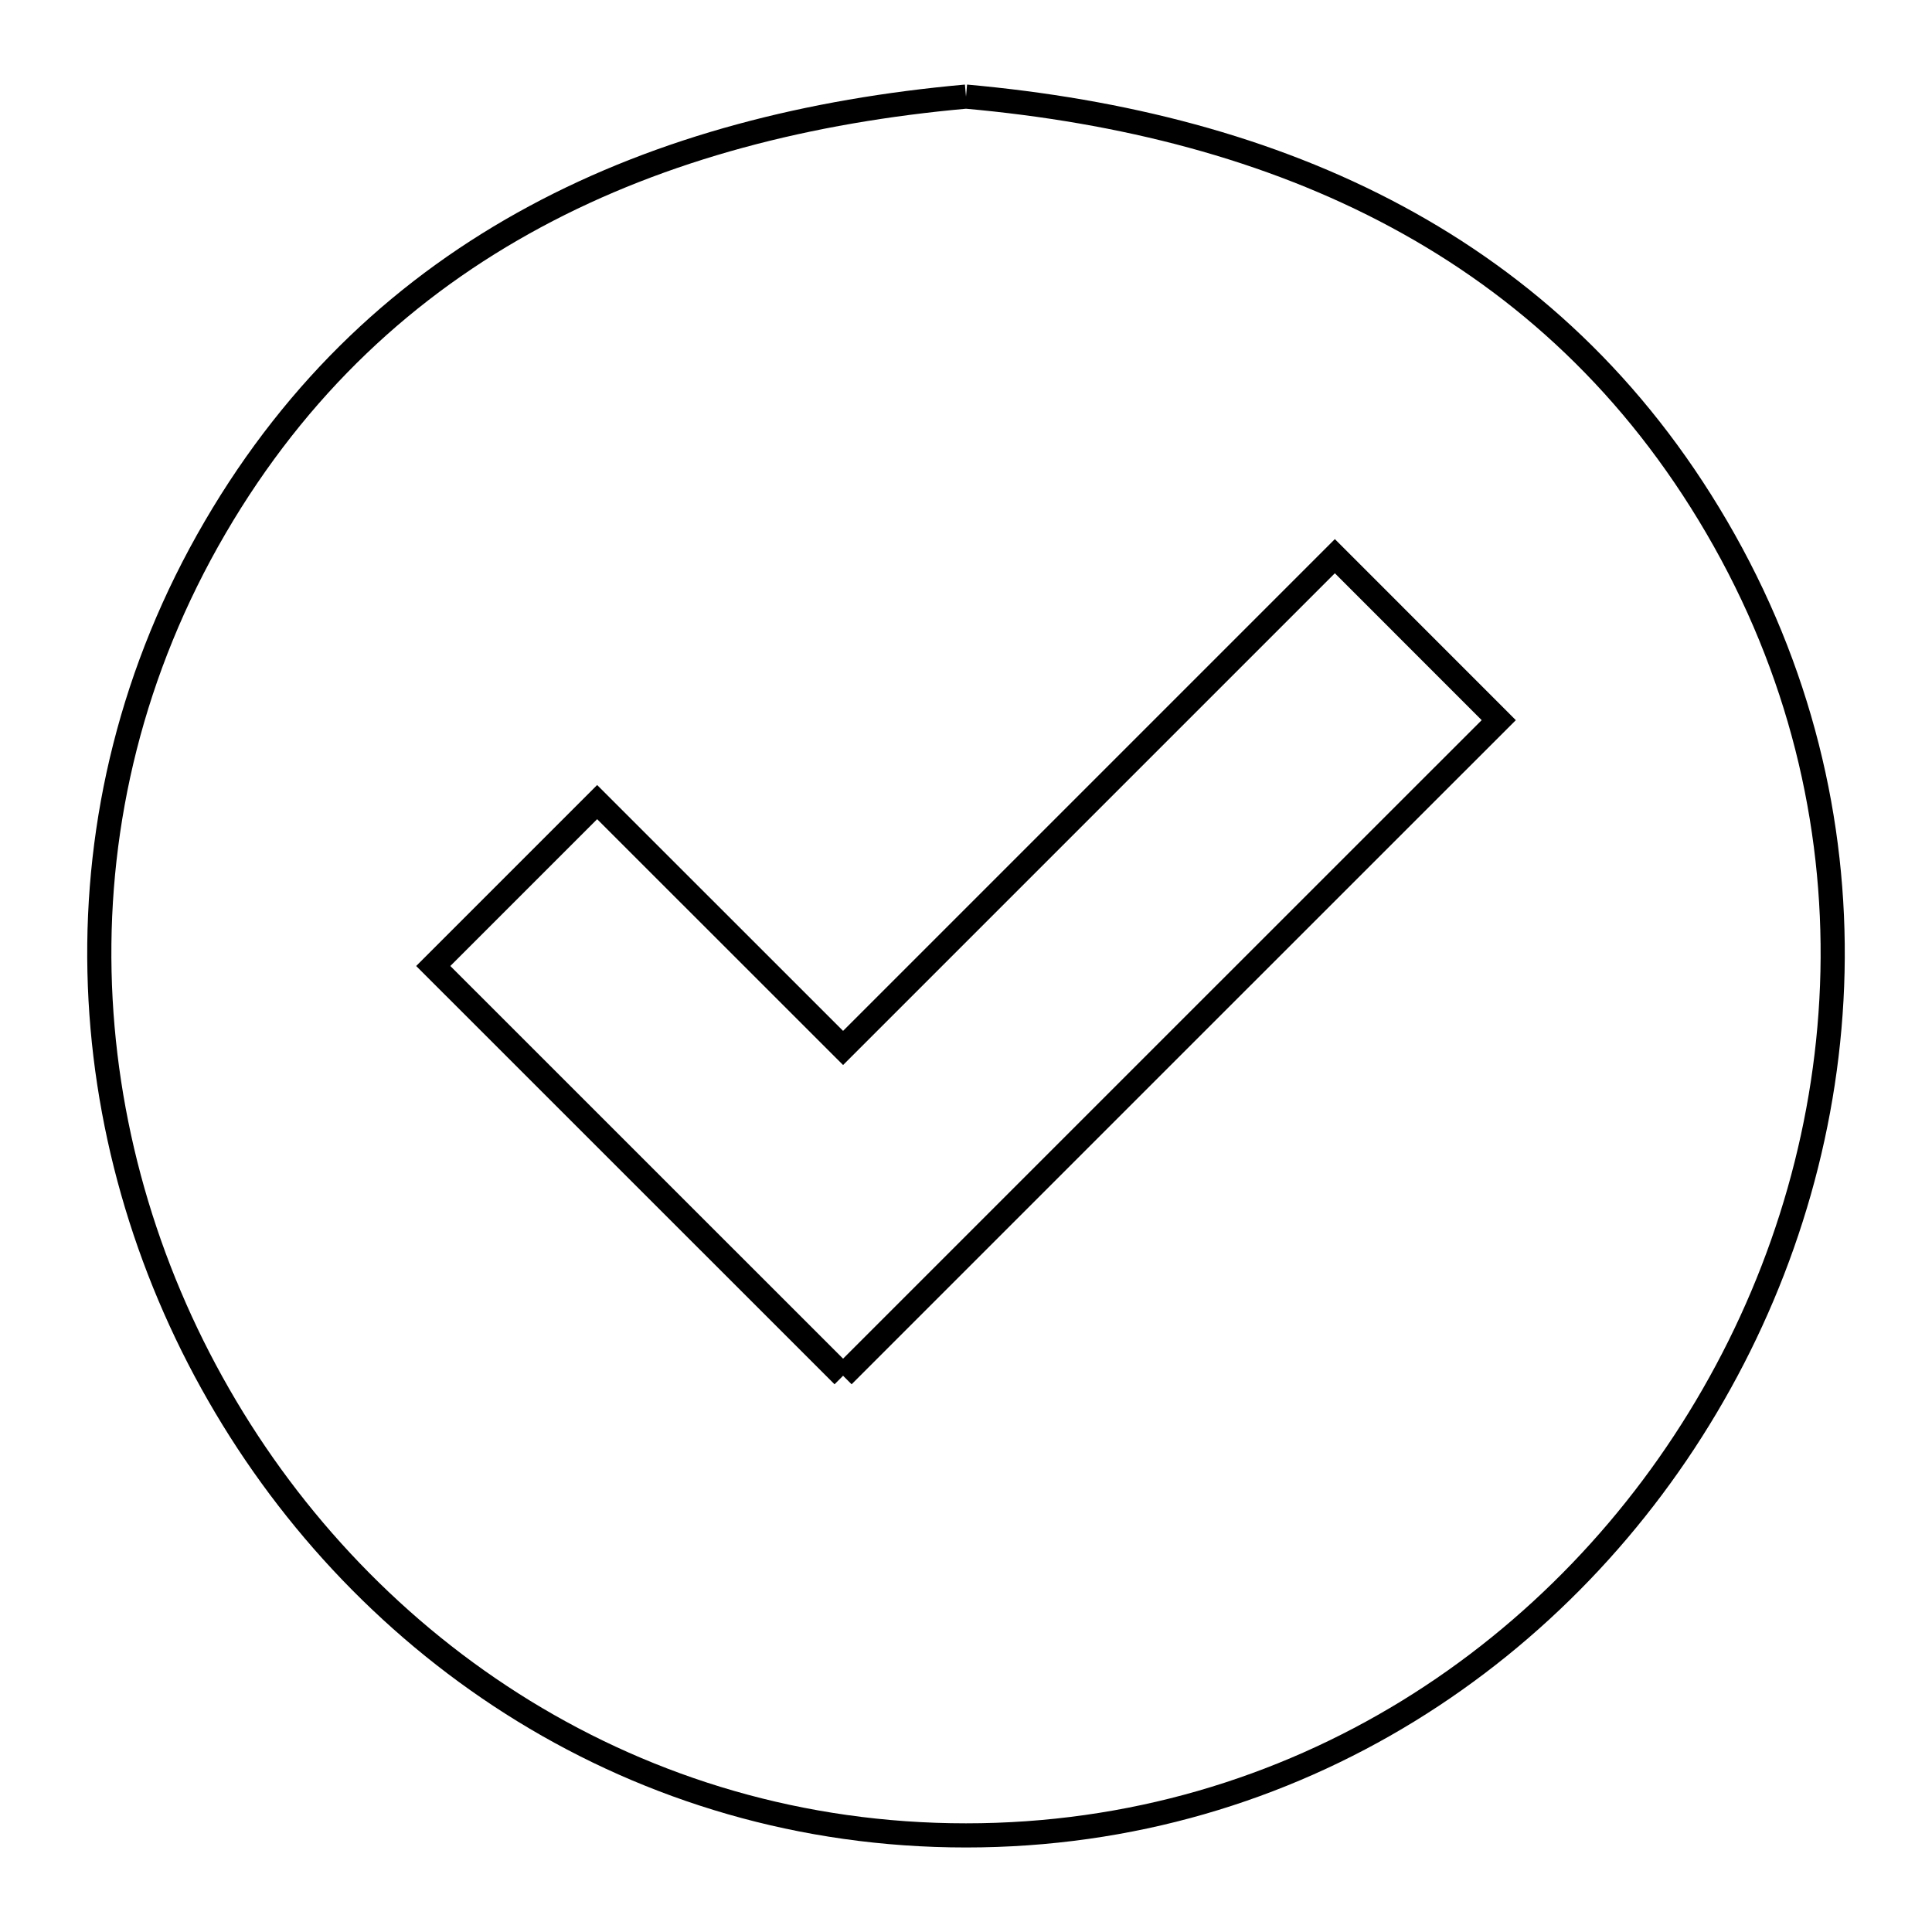 <svg xmlns="http://www.w3.org/2000/svg" viewBox="0.0 0.0 24.0 24.0" height="200px" width="200px"><path fill="none" stroke="black" stroke-width=".3" stroke-opacity="1.0"  filling="0" d="M12.0 1.2 L12.0 1.2 C13.941 1.374 15.761 1.835 17.351 2.691 C18.941 3.546 20.302 4.796 21.326 6.549 C22.359 8.317 22.805 10.218 22.764 12.073 C22.723 13.928 22.196 15.738 21.283 17.327 C20.371 18.917 19.073 20.285 17.492 21.256 C15.911 22.226 14.047 22.8 12.0 22.8 C9.953 22.8 8.089 22.226 6.508 21.256 C4.927 20.285 3.629 18.917 2.717 17.327 C1.804 15.738 1.277 13.928 1.236 12.073 C1.195 10.218 1.641 8.317 2.674 6.549 C3.698 4.796 5.059 3.546 6.649 2.691 C8.239 1.835 10.059 1.374 12.0 1.2 L12.0 1.2"></path>
<path fill="none" stroke="black" stroke-width=".3" stroke-opacity="1.0"  filling="0" d="M10.473 17.09 L5.382 12.0 L7.418 9.964 L10.473 13.018 L13.527 9.964 L16.582 6.909 L18.618 8.946 L14.545 13.018 L10.473 17.09"></path></svg>